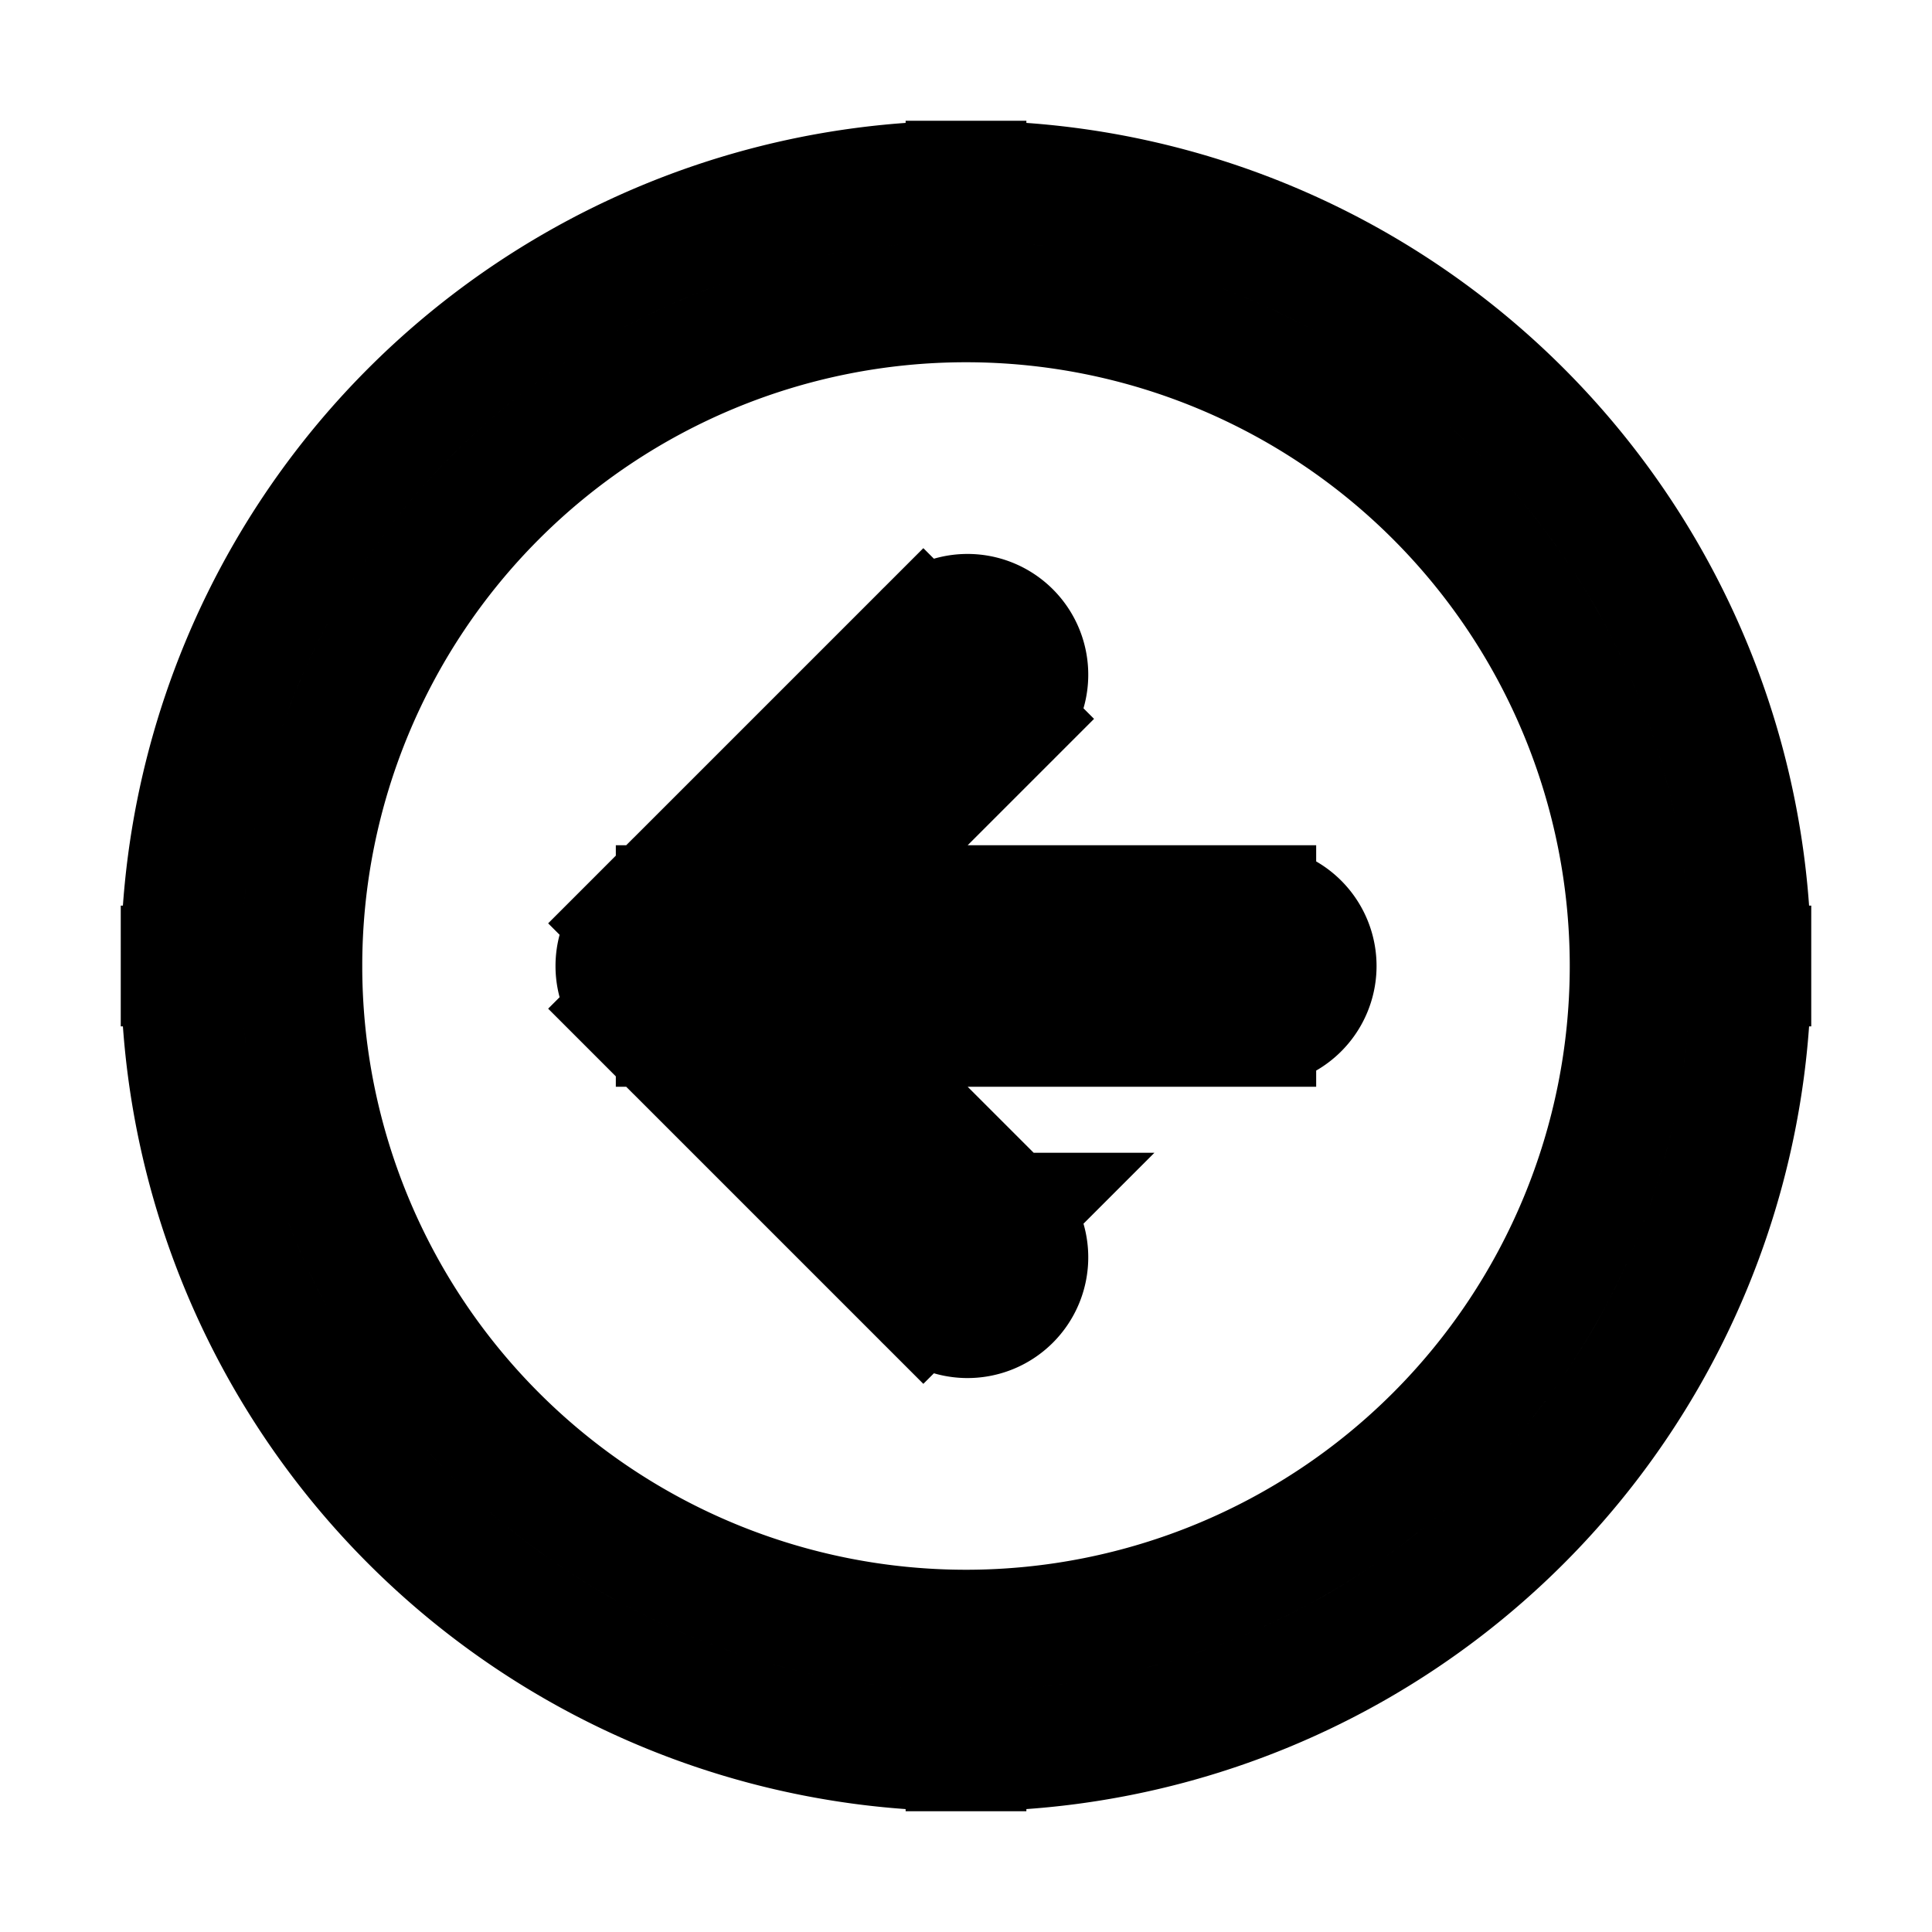 <svg xmlns="http://www.w3.org/2000/svg" fill="none" viewBox="0 0 24 24" stroke-width="1.5" stroke="currentColor" aria-hidden="true" data-slot="icon">
  <path d="M15.6 11.25a.75.75 0 0 1 0 1.5zM8.4 12l-.53.53a.75.75 0 0 1 0-1.06zm3.07-4.13a.75.75 0 1 1 1.06 1.06zm1.06 7.2a.75.75 0 1 1-1.06 1.06zM3.75 12A8.25 8.25 0 0 0 12 20.25v1.5A9.75 9.75 0 0 1 2.25 12zM12 20.25A8.25 8.25 0 0 0 20.25 12h1.5A9.75 9.75 0 0 1 12 21.75zM20.25 12A8.25 8.25 0 0 0 12 3.75v-1.5A9.75 9.75 0 0 1 21.75 12zM12 3.75A8.25 8.25 0 0 0 3.75 12h-1.5A9.75 9.75 0 0 1 12 2.25zm3.6 9H8.4v-1.5h7.2zm-7.73-1.28 3.6-3.6 1.06 1.06-3.6 3.6zm1.06 0 3.6 3.6-1.06 1.06-3.6-3.6z"/>
</svg>
